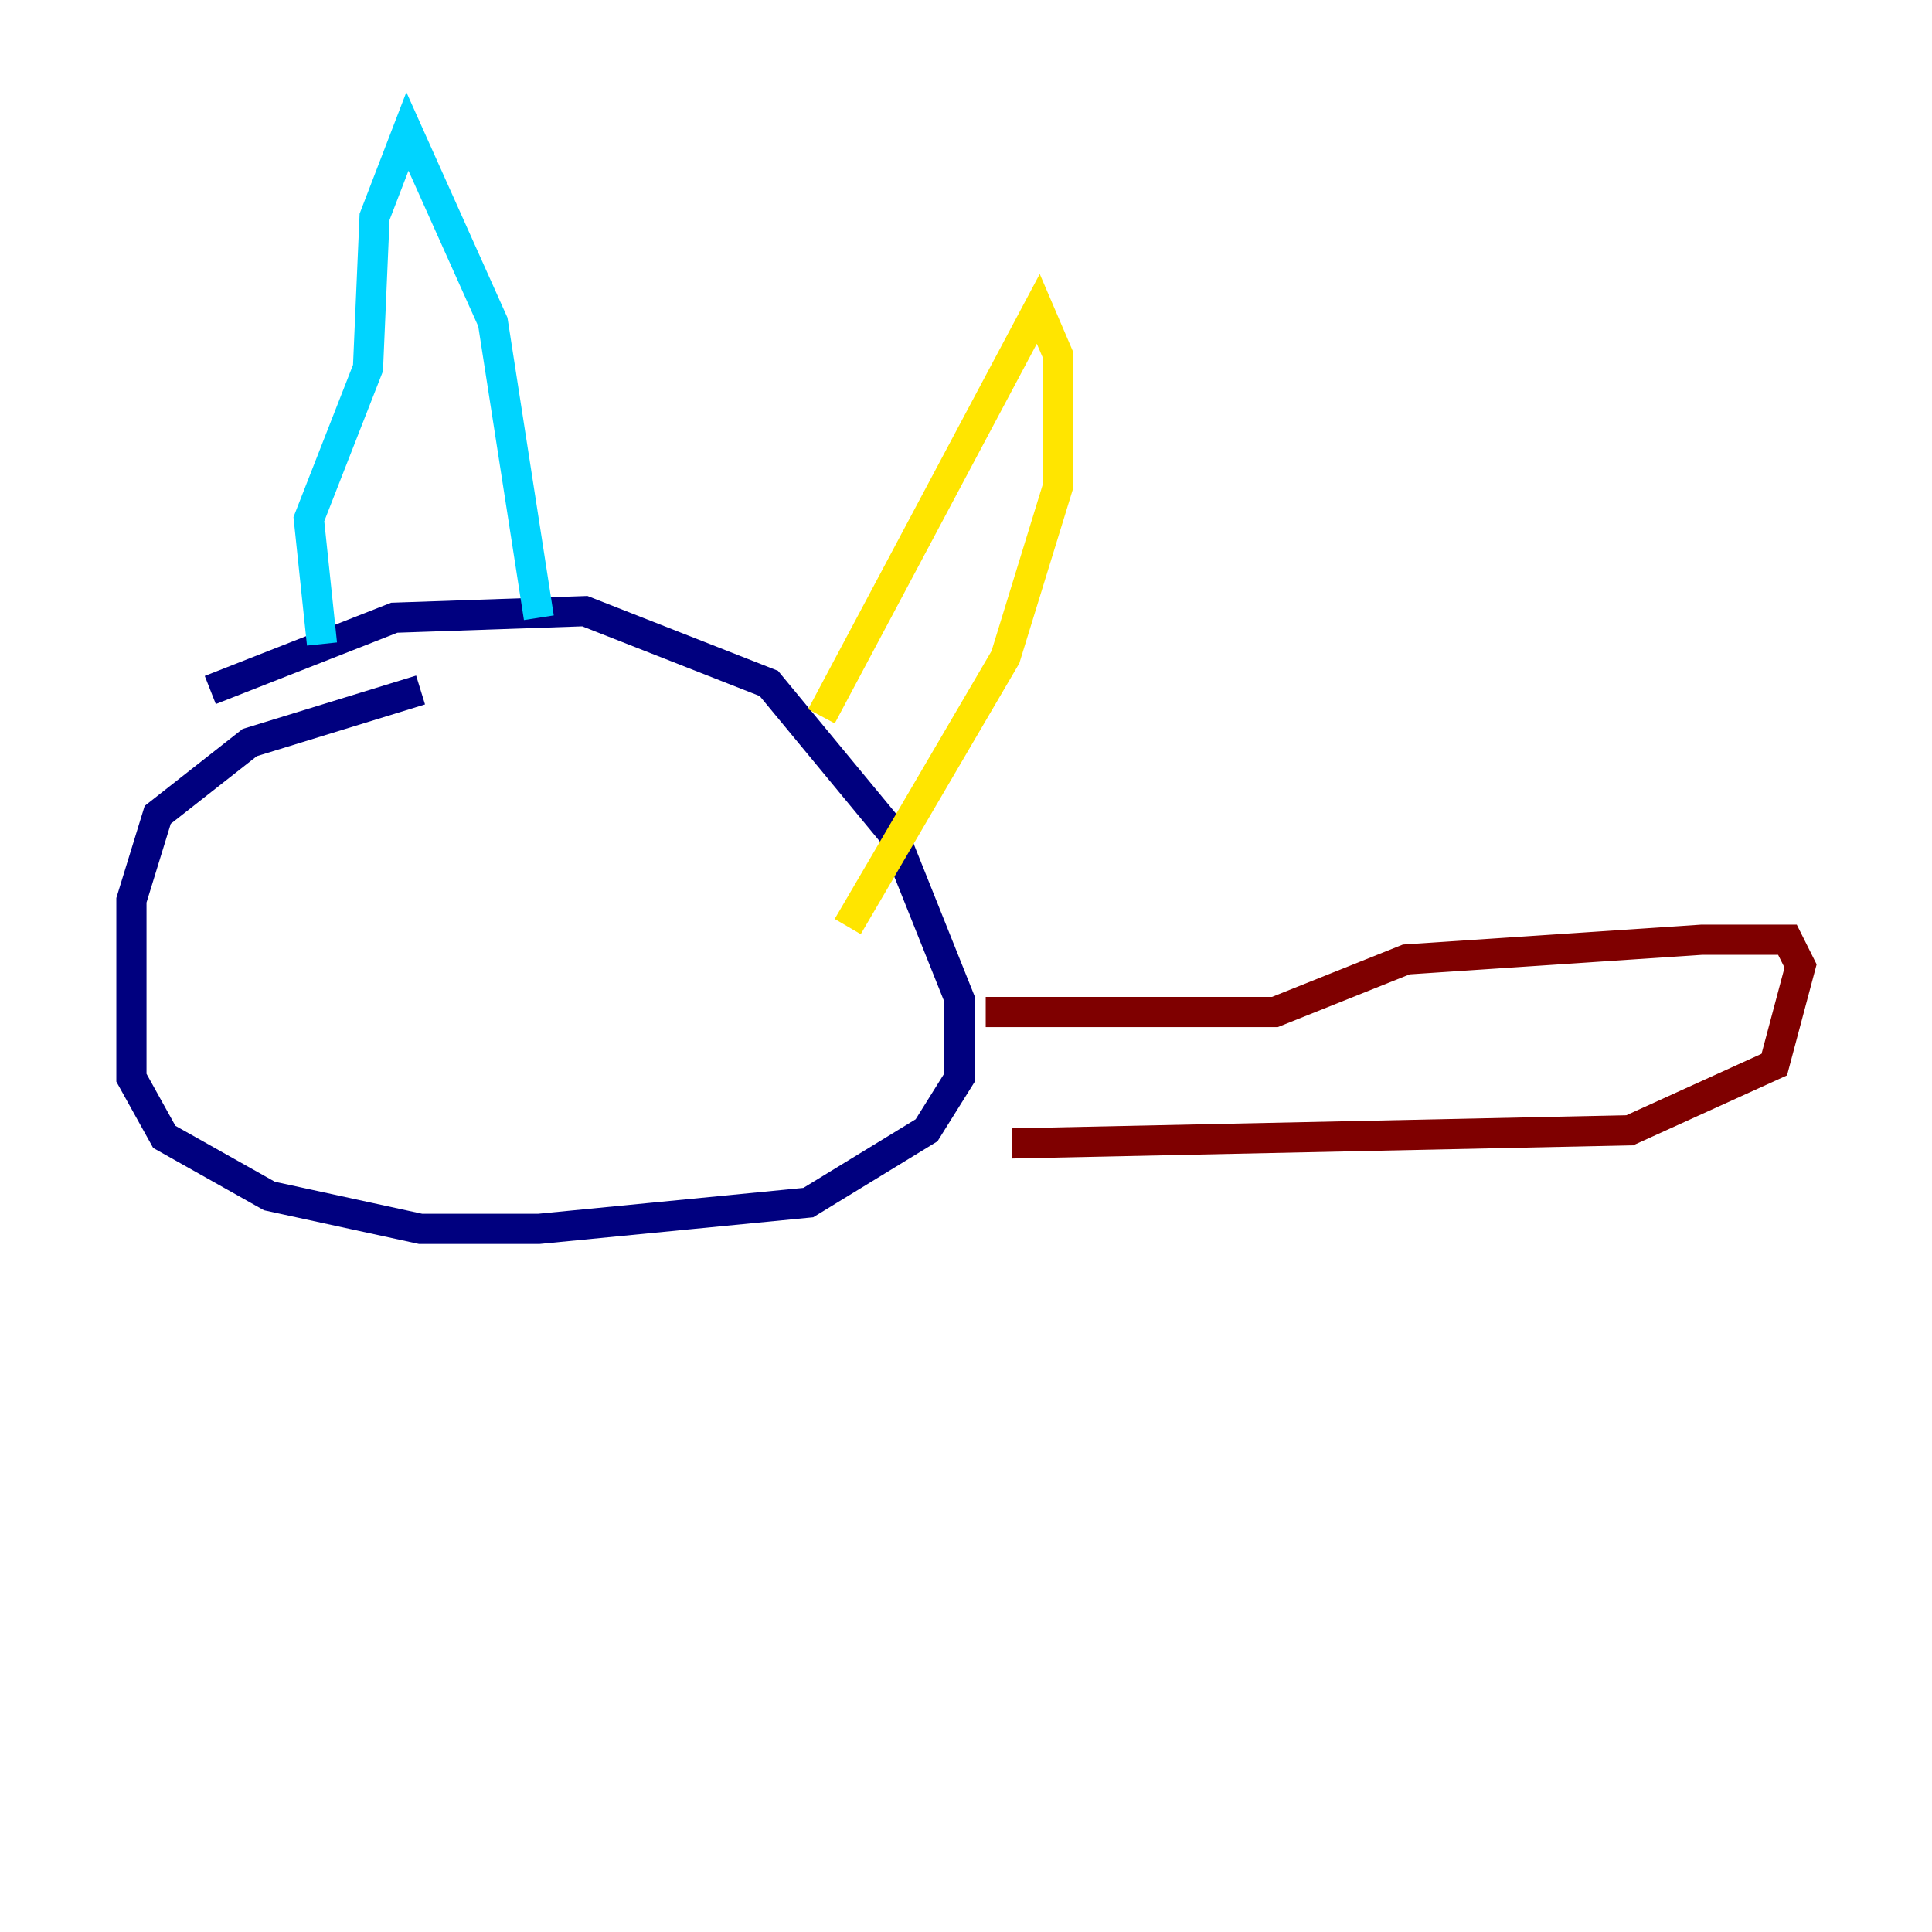 <?xml version="1.0" encoding="utf-8" ?>
<svg baseProfile="tiny" height="128" version="1.2" viewBox="0,0,128,128" width="128" xmlns="http://www.w3.org/2000/svg" xmlns:ev="http://www.w3.org/2001/xml-events" xmlns:xlink="http://www.w3.org/1999/xlink"><defs /><polyline fill="none" points="13.932,45.714 26.122,40.925 38.748,40.49 50.939,45.279 59.211,55.292 63.565,66.177 63.565,71.401 61.388,74.884 53.551,79.674 35.701,81.415 27.864,81.415 17.85,79.238 10.884,75.32 8.707,71.401 8.707,59.646 10.449,53.986 16.544,49.197 27.864,45.714" stroke="#00007f" stroke-width="2" /><polyline fill="none" points="21.333,42.667 20.463,34.395 24.381,24.381 24.816,14.367 26.993,8.707 32.653,21.333 35.701,40.925" stroke="#00d4ff" stroke-width="2" /><polyline fill="none" points="54.422,47.456 68.789,20.463 70.095,23.51 70.095,32.218 66.612,43.537 56.163,61.388" stroke="#ffe500" stroke-width="2" /><polyline fill="none" points="65.306,67.048 84.463,67.048 93.17,63.565 112.762,62.258 118.422,62.258 119.293,64.0 117.551,70.531 107.973,74.884 67.048,75.755" stroke="#7f0000" stroke-width="2" /></svg>